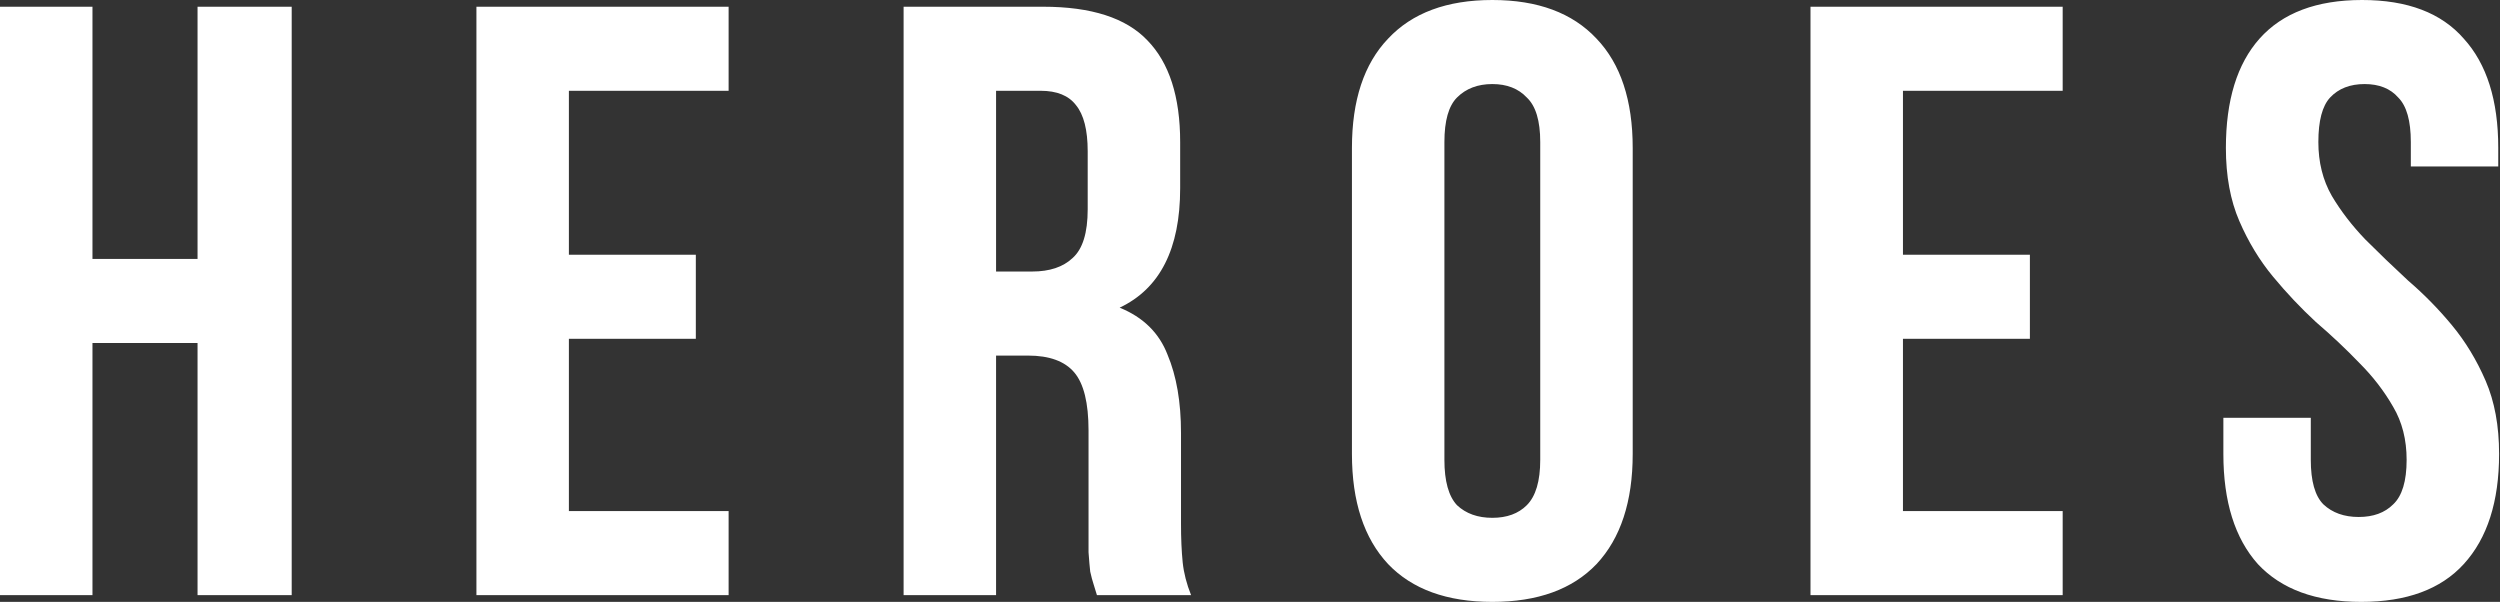<svg width="1487" height="358" viewBox="0 0 1487 358" fill="none" xmlns="http://www.w3.org/2000/svg">
<rect x="0" y="0" width="1487" height="358" fill="#333333" stroke="none"/>
<path d="M55 354H1.41561e-06V4H55V154H117.5V4H173.5V354H117.5V204H55V354ZM338.379 151.5H413.879V201.5H338.379V304H433.379V354H283.379V4H433.379V54H338.379V151.5ZM652.461 354C651.794 351.667 651.128 349.5 650.461 347.5C649.794 345.5 649.128 343 648.461 340C648.128 337 647.794 333.167 647.461 328.5C647.461 323.833 647.461 318 647.461 311V256C647.461 239.667 644.628 228.167 638.961 221.5C633.294 214.833 624.128 211.5 611.461 211.5H592.461V354H537.461V4H620.461C649.128 4 669.794 10.667 682.461 24C695.461 37.333 701.961 57.5 701.961 84.5V112C701.961 148 689.961 171.667 665.961 183C679.961 188.667 689.461 198 694.461 211C699.794 223.667 702.461 239.167 702.461 257.5V311.5C702.461 320.167 702.794 327.833 703.461 334.5C704.128 340.833 705.794 347.333 708.461 354H652.461ZM592.461 54V161.5H613.961C624.294 161.5 632.294 158.833 637.961 153.5C643.961 148.167 646.961 138.5 646.961 124.5V90C646.961 77.333 644.628 68.167 639.961 62.5C635.628 56.833 628.628 54 618.961 54H592.461ZM859.133 273.5C859.133 286.167 861.633 295.167 866.633 300.5C871.966 305.5 878.966 308 887.633 308C896.299 308 903.133 305.5 908.133 300.5C913.466 295.167 916.133 286.167 916.133 273.5V84.5C916.133 71.833 913.466 63 908.133 58C903.133 52.667 896.299 50 887.633 50C878.966 50 871.966 52.667 866.633 58C861.633 63 859.133 71.833 859.133 84.5V273.5ZM804.133 88C804.133 59.667 811.299 38 825.633 23C839.966 7.667 860.633 -2.14577e-06 887.633 -2.14577e-06C914.633 -2.14577e-06 935.299 7.667 949.633 23C963.966 38 971.133 59.667 971.133 88V270C971.133 298.333 963.966 320.167 949.633 335.5C935.299 350.5 914.633 358 887.633 358C860.633 358 839.966 350.5 825.633 335.5C811.299 320.167 804.133 298.333 804.133 270V88ZM1131.88 151.5H1207.38V201.5H1131.88V304H1226.88V354H1076.88V4H1226.88V54H1131.88V151.5ZM1323.96 88C1323.96 59.667 1330.62 38 1343.96 23C1357.62 7.667 1377.96 -2.14577e-06 1404.96 -2.14577e-06C1431.96 -2.14577e-06 1452.12 7.667 1465.46 23C1479.12 38 1485.96 59.667 1485.96 88V99H1433.96V84.5C1433.96 71.833 1431.46 63 1426.46 58C1421.79 52.667 1415.12 50 1406.46 50C1397.79 50 1390.96 52.667 1385.96 58C1381.29 63 1378.96 71.833 1378.96 84.5C1378.96 96.5 1381.62 107.167 1386.96 116.5C1392.29 125.5 1398.96 134.167 1406.96 142.5C1414.96 150.5 1423.46 158.667 1432.46 167C1441.79 175 1450.46 183.833 1458.46 193.5C1466.46 203.167 1473.12 214.167 1478.46 226.5C1483.79 238.833 1486.46 253.333 1486.46 270C1486.46 298.333 1479.46 320.167 1465.46 335.5C1451.79 350.5 1431.46 358 1404.46 358C1377.46 358 1356.96 350.5 1342.96 335.5C1329.29 320.167 1322.46 298.333 1322.46 270V248.5H1374.46V273.5C1374.46 286.167 1376.96 295 1381.96 300C1387.29 305 1394.29 307.5 1402.96 307.5C1411.62 307.5 1418.46 305 1423.46 300C1428.79 295 1431.46 286.167 1431.46 273.5C1431.46 261.5 1428.79 251 1423.46 242C1418.12 232.667 1411.46 224 1403.46 216C1395.46 207.667 1386.79 199.5 1377.46 191.5C1368.46 183.167 1359.96 174.167 1351.96 164.5C1343.96 154.833 1337.29 143.833 1331.96 131.5C1326.62 119.167 1323.96 104.667 1323.96 88Z" fill="white"/>
</svg>
